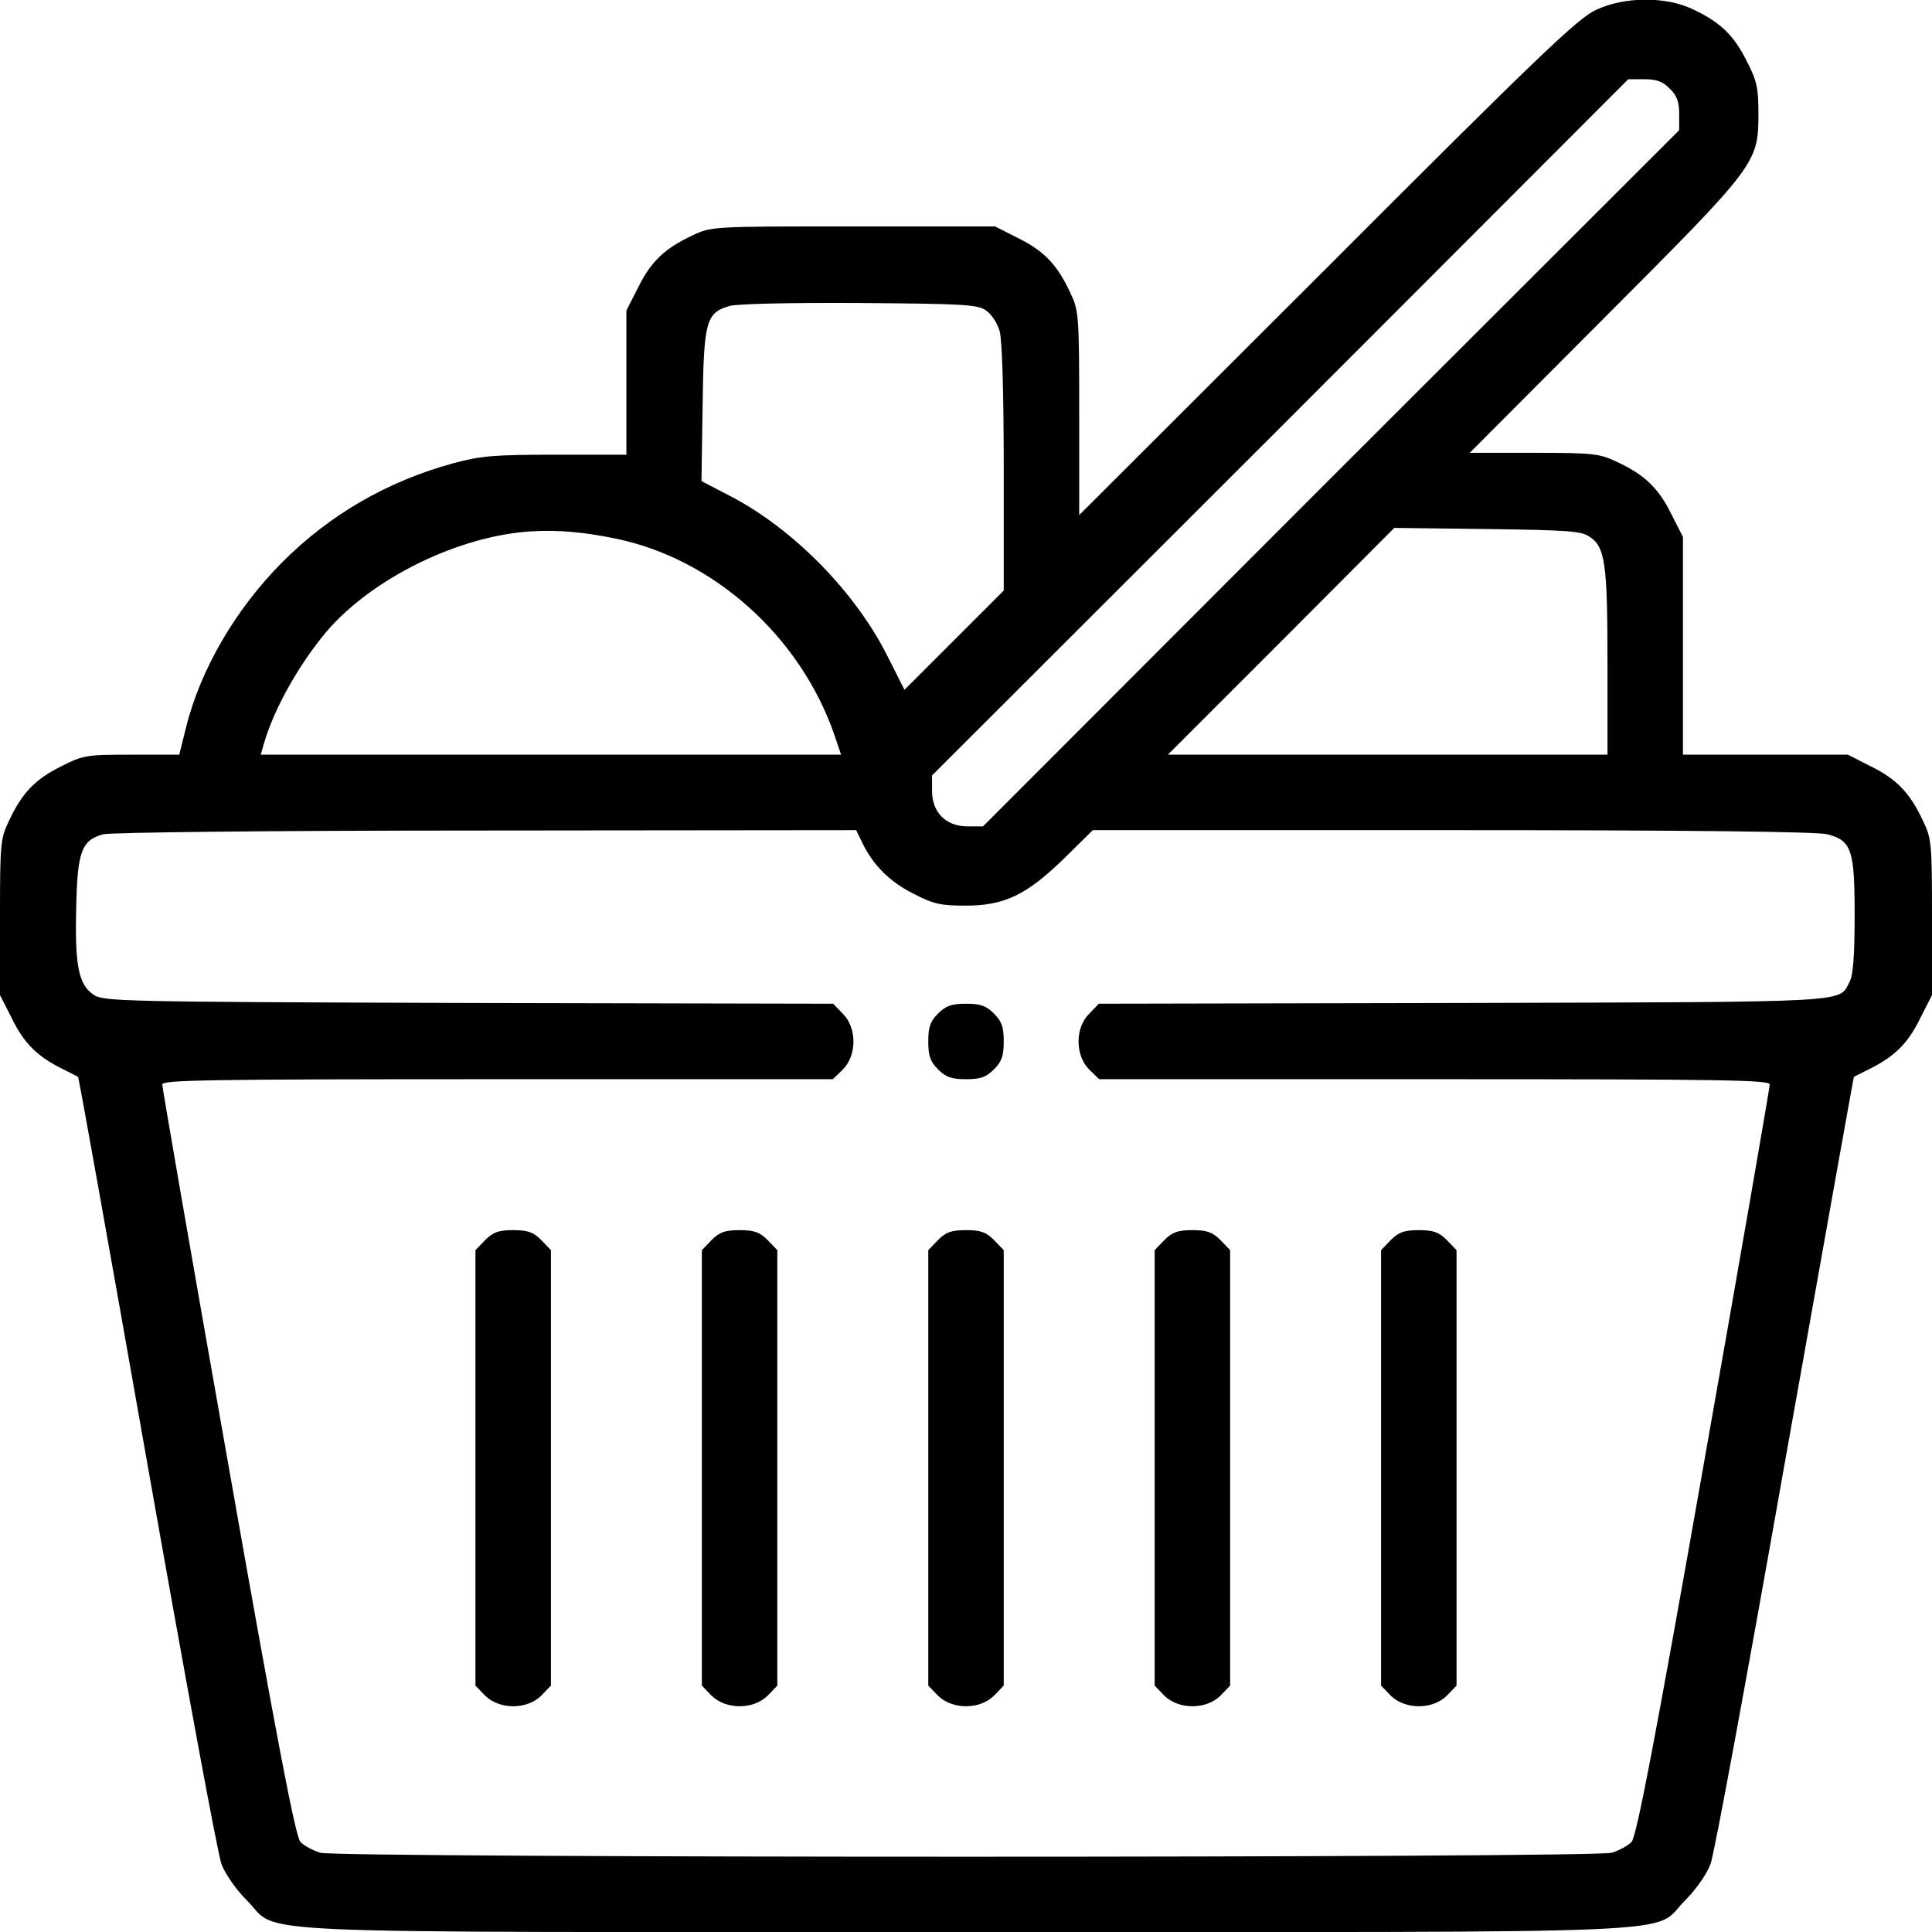 <?xml version="1.0" standalone="no"?>
<!DOCTYPE svg PUBLIC "-//W3C//DTD SVG 20010904//EN"
 "http://www.w3.org/TR/2001/REC-SVG-20010904/DTD/svg10.dtd">
<svg version="1.0" xmlns="http://www.w3.org/2000/svg"
 width="512pt" height="512pt" viewBox="0 0 512 512"
 preserveAspectRatio="xMidYMid meet">
<g transform="translate(0,512) scale(0.1,-0.1)"
fill="#000000" stroke="none">
<path d="M4230 5094 c-47 -21 -151 -120 -712 -682 l-658 -657 0 270 c0 262 -1
272 -24 320 -34 73 -69 110 -138 144 l-61 31 -376 0 c-373 0 -376 0 -426 -24
-73 -34 -110 -69 -144 -138 l-31 -61 0 -191 0 -191 -187 0 c-166 0 -198 -3
-273 -23 -174 -48 -325 -135 -451 -261 -124 -124 -218 -285 -256 -439 l-18
-72 -126 0 c-120 0 -128 -1 -187 -31 -69 -34 -104 -71 -138 -144 -23 -47 -24
-61 -24 -256 l0 -206 31 -61 c32 -66 67 -101 133 -134 22 -11 42 -21 43 -22 2
-2 84 -461 183 -1022 99 -560 187 -1039 197 -1064 9 -25 38 -67 67 -96 93 -92
-86 -84 1906 -84 1992 0 1813 -8 1906 84 29 29 58 71 67 96 10 25 98 504 197
1064 100 561 182 1021 183 1022 1 1 21 11 43 22 66 33 101 68 133 134 l31 61
0 206 c0 195 -1 209 -24 256 -34 73 -69 110 -138 144 l-61 31 -219 0 -218 0 0
288 0 289 -31 61 c-34 69 -71 104 -144 138 -46 22 -63 24 -220 24 l-170 0 357
358 c405 406 408 409 408 543 0 65 -4 85 -31 137 -34 69 -71 104 -144 138 -72
34 -180 33 -255 -2z m195 -209 c19 -18 25 -35 25 -67 l0 -43 -923 -922 -922
-923 -41 0 c-57 0 -94 37 -94 94 l0 41 923 922 922 923 43 0 c32 0 49 -6 67
-25z m-1813 -587 c16 -11 31 -34 37 -55 7 -23 11 -168 11 -363 l0 -325 -132
-132 -131 -131 -44 87 c-85 171 -250 339 -417 426 l-77 40 3 200 c3 224 9 246
71 264 18 6 166 9 342 8 277 -2 314 -4 337 -19z m-982 -605 c261 -53 491 -260
581 -520 l18 -53 -769 0 -769 0 8 28 c27 94 93 211 167 299 121 141 351 254
544 265 69 4 137 -2 220 -19z m2582 5 c42 -27 48 -72 48 -335 l0 -243 -582 0
-583 0 300 300 300 301 245 -3 c214 -3 249 -5 272 -20z m-1927 -811 c28 -59
74 -105 137 -136 52 -27 72 -31 137 -31 103 0 161 28 261 125 l76 75 955 0
c632 0 967 -4 992 -11 64 -17 72 -41 72 -214 0 -106 -4 -159 -13 -176 -30 -57
24 -54 -1023 -57 l-967 -2 -26 -27 c-37 -37 -37 -109 0 -147 l27 -26 888 0
c768 0 889 -2 889 -14 0 -8 -78 -459 -174 -1001 -131 -744 -179 -991 -192
-1006 -9 -10 -33 -23 -53 -29 -50 -14 -3372 -14 -3422 0 -20 6 -44 19 -53 29
-13 15 -61 262 -192 1006 -96 542 -174 993 -174 1001 0 12 121 14 889 14 l888
0 27 26 c37 38 37 110 0 147 l-26 27 -967 2 c-923 3 -967 4 -993 22 -40 26
-50 79 -46 231 3 148 14 178 71 194 19 5 436 10 1014 10 l982 1 16 -33z"/>
<path d="M2486 2434 c-21 -21 -26 -36 -26 -74 0 -38 5 -53 26 -74 21 -21 36
-26 74 -26 38 0 53 5 74 26 21 21 26 36 26 74 0 38 -5 53 -26 74 -21 21 -36
26 -74 26 -38 0 -53 -5 -74 -26z"/>
<path d="M1286 1834 l-26 -27 0 -577 0 -577 26 -27 c38 -37 110 -37 148 0 l26
27 0 577 0 577 -26 27 c-21 21 -36 26 -74 26 -38 0 -53 -5 -74 -26z"/>
<path d="M1886 1834 l-26 -27 0 -577 0 -577 26 -27 c38 -37 110 -37 148 0 l26
27 0 577 0 577 -26 27 c-21 21 -36 26 -74 26 -38 0 -53 -5 -74 -26z"/>
<path d="M2486 1834 l-26 -27 0 -577 0 -577 26 -27 c38 -37 110 -37 148 0 l26
27 0 577 0 577 -26 27 c-21 21 -36 26 -74 26 -38 0 -53 -5 -74 -26z"/>
<path d="M3086 1834 l-26 -27 0 -577 0 -577 26 -27 c38 -37 110 -37 148 0 l26
27 0 577 0 577 -26 27 c-21 21 -36 26 -74 26 -38 0 -53 -5 -74 -26z"/>
<path d="M3686 1834 l-26 -27 0 -577 0 -577 26 -27 c38 -37 110 -37 148 0 l26
27 0 577 0 577 -26 27 c-21 21 -36 26 -74 26 -38 0 -53 -5 -74 -26z"/>
</g>
</svg>
